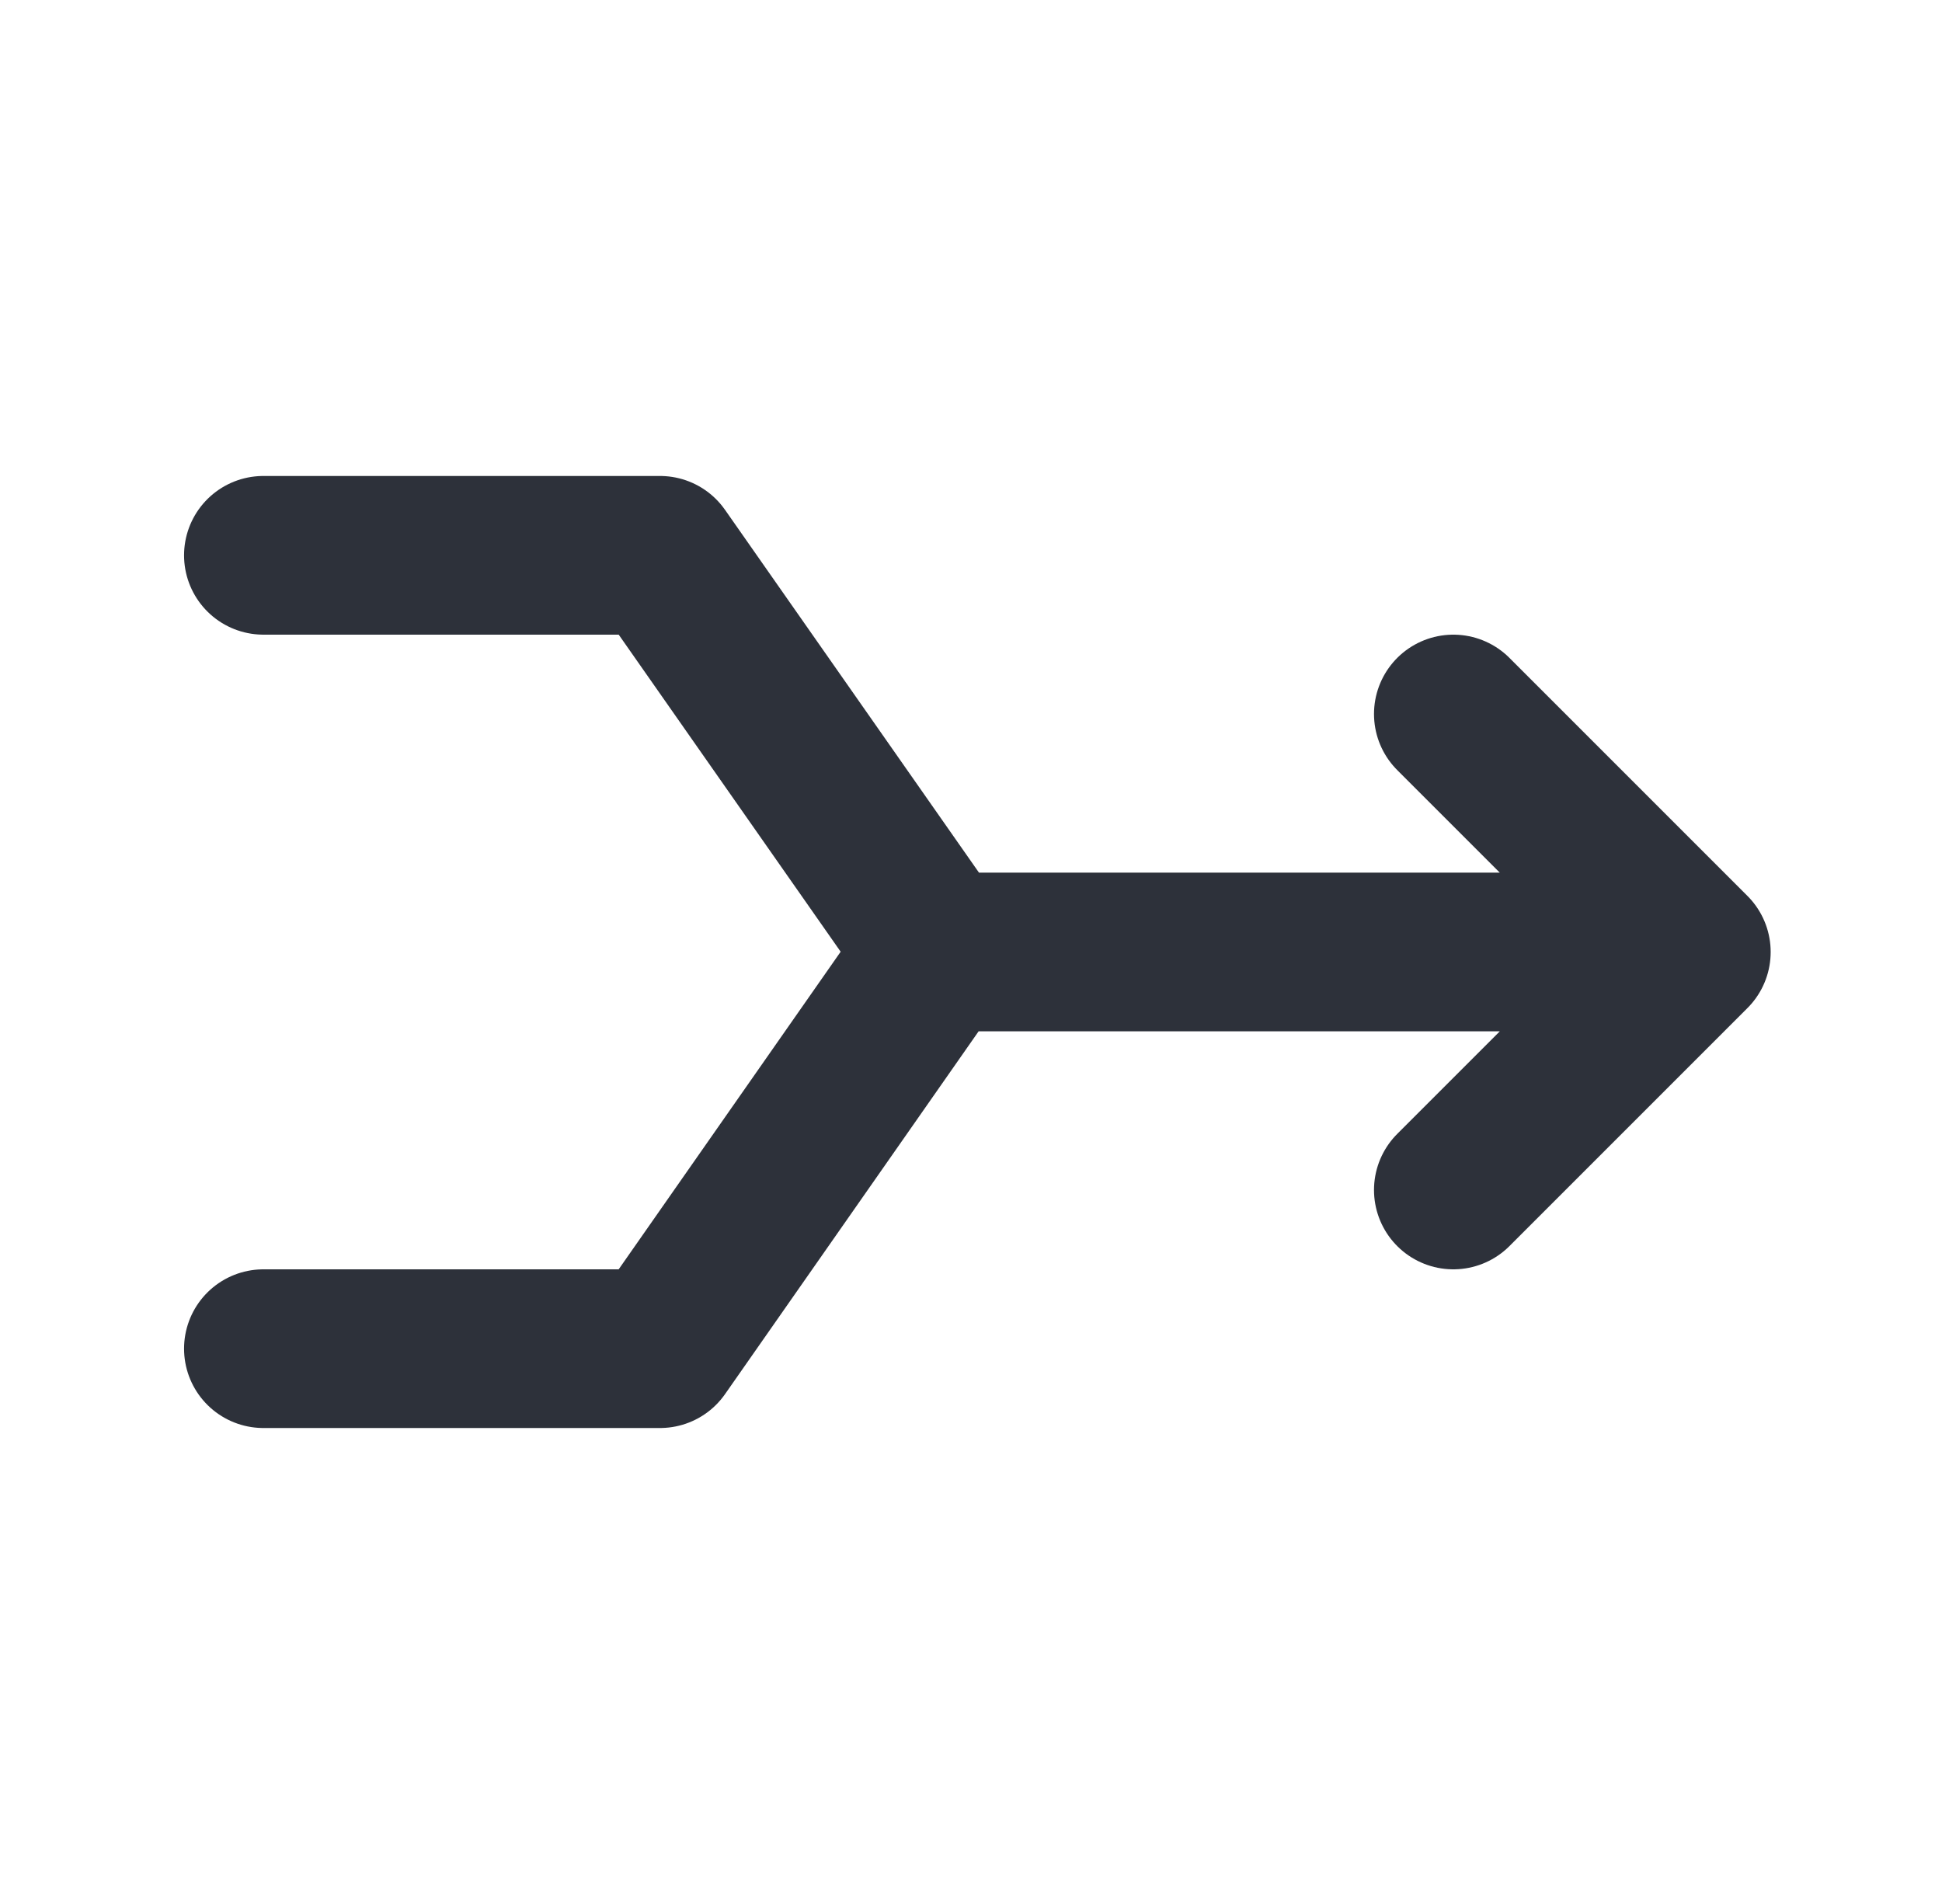 <svg xmlns="http://www.w3.org/2000/svg" width="51" height="50" viewBox="0 0 51 50" fill="none">
  <path d="M6.917 14.583H17.333L24.625 25H44.417M44.417 25L38.167 31.25M44.417 25L38.167 18.75M6.917 35.417H17.333L24.614 25" stroke="#2D313A" stroke-width="4.167" stroke-linecap="round" stroke-linejoin="round"/>
</svg>